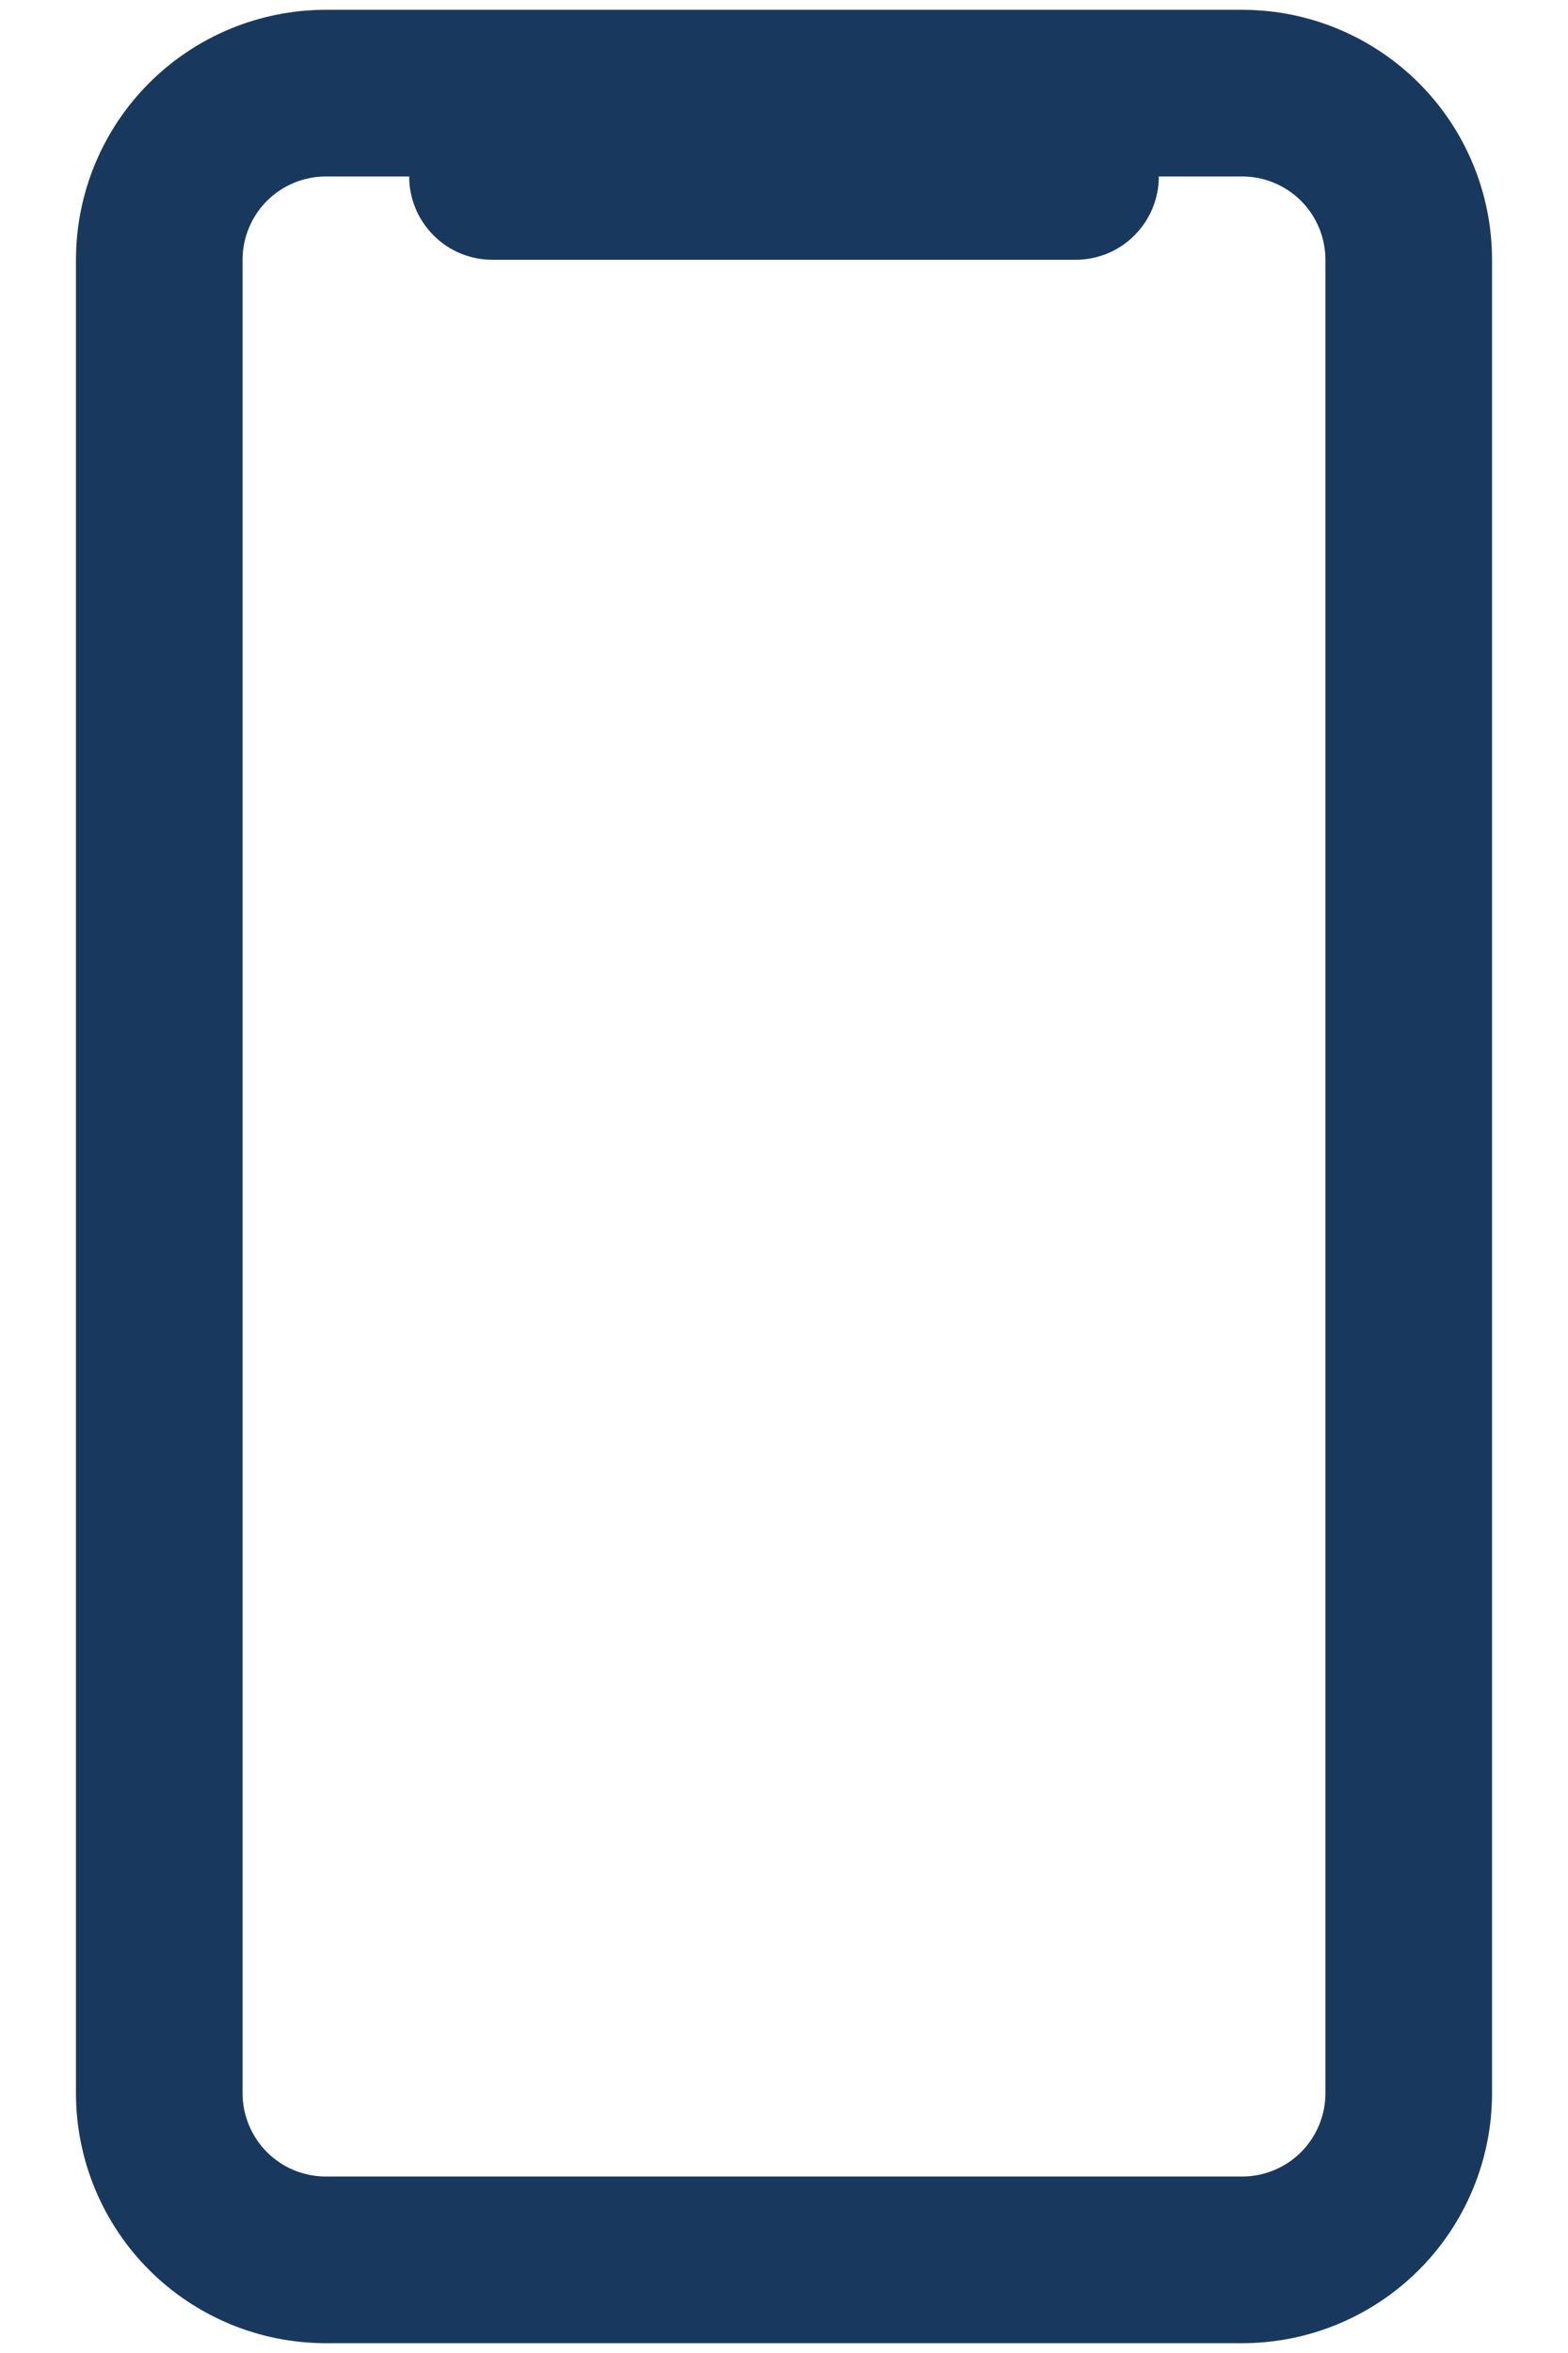 <svg width="20" height="30" viewBox="0 0 20 30" fill="none" xmlns="http://www.w3.org/2000/svg">
<path d="M15.844 0.125H4.156C3.311 0.125 2.5 0.461 1.902 1.059C1.305 1.656 0.969 2.467 0.969 3.312V26.688C0.969 27.533 1.305 28.344 1.902 28.941C2.5 29.539 3.311 29.875 4.156 29.875H15.844C16.689 29.875 17.5 29.539 18.098 28.941C18.695 28.344 19.031 27.533 19.031 26.688V3.312C19.031 2.467 18.695 1.656 18.098 1.059C17.5 0.461 16.689 0.125 15.844 0.125ZM16.906 26.688C16.906 26.969 16.794 27.239 16.595 27.439C16.396 27.638 16.125 27.75 15.844 27.75H4.156C3.874 27.75 3.604 27.638 3.405 27.439C3.206 27.239 3.094 26.969 3.094 26.688V3.312C3.094 3.031 3.206 2.76 3.405 2.561C3.604 2.362 3.874 2.25 4.156 2.25H5.219C5.219 2.532 5.331 2.802 5.53 3.001C5.729 3.201 5.999 3.312 6.281 3.312H13.719C14.001 3.312 14.271 3.201 14.47 3.001C14.669 2.802 14.781 2.532 14.781 2.25H15.844C16.125 2.25 16.396 2.362 16.595 2.561C16.794 2.76 16.906 3.031 16.906 3.312V26.688Z" fill="#19385E"/>
</svg>
